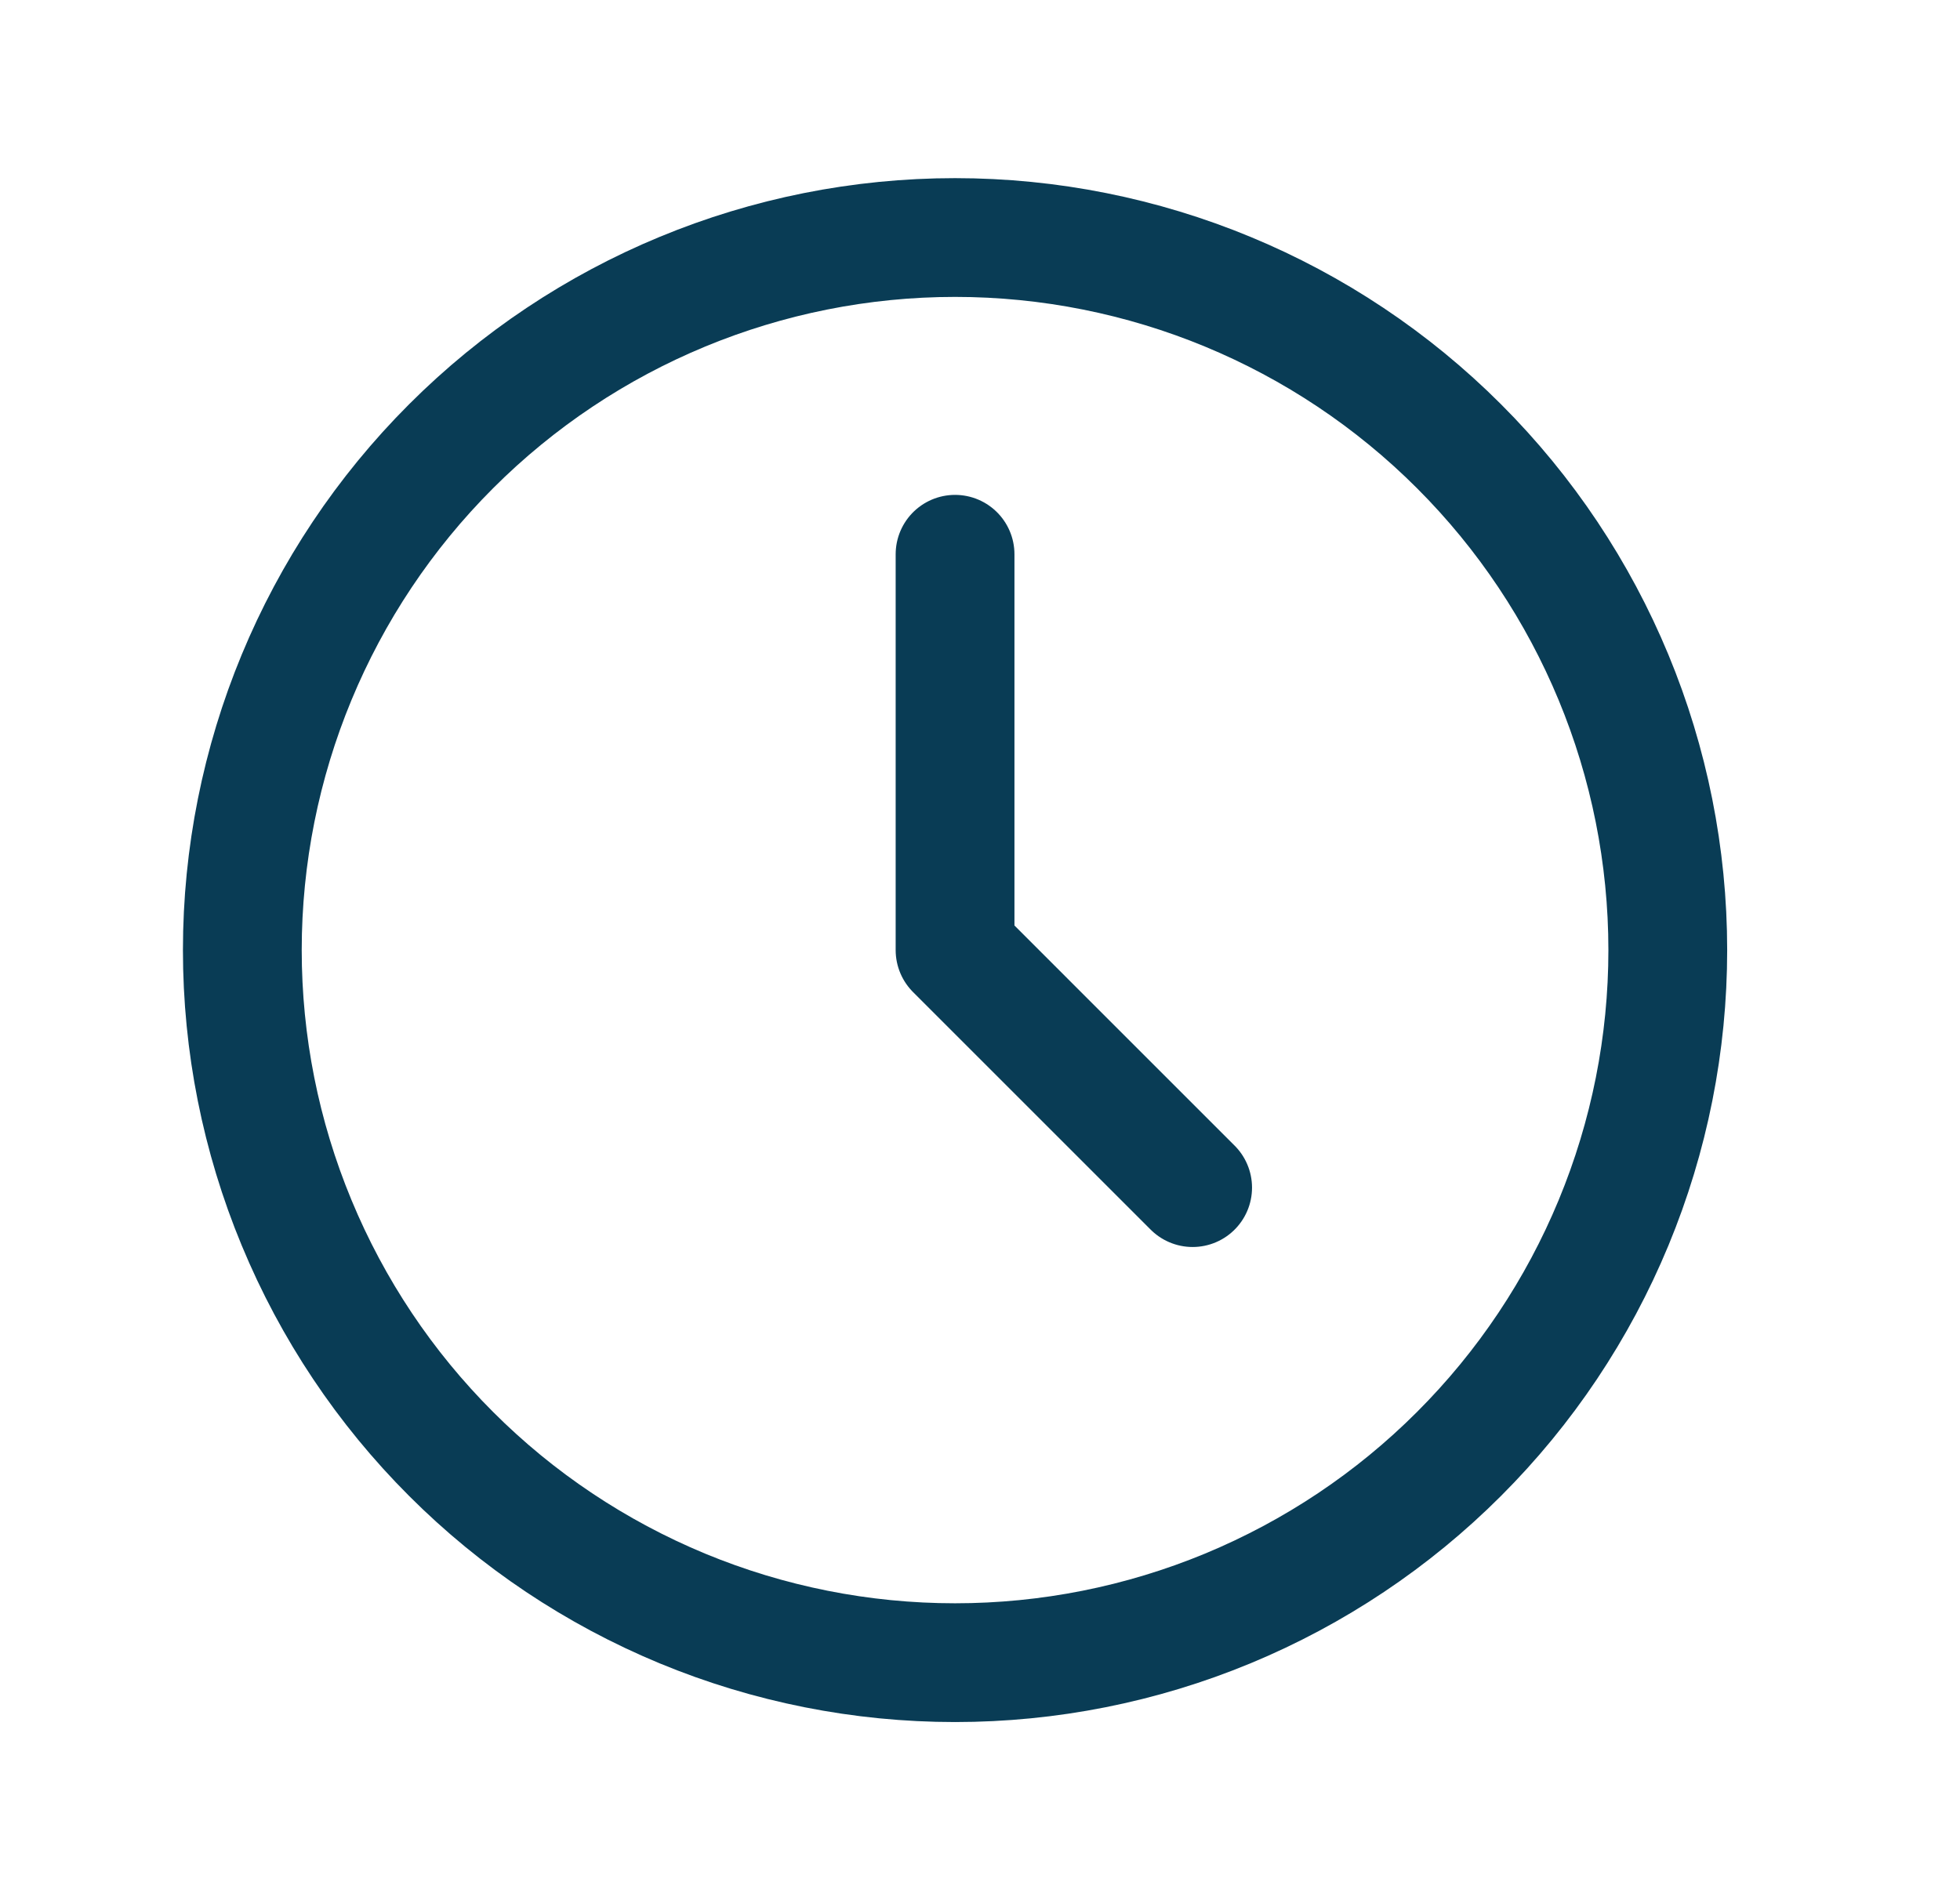 <svg width="33" height="32" viewBox="0 0 33 32" fill="none" xmlns="http://www.w3.org/2000/svg">
<g clip-path="url(#clip0_2_7250)">
<path d="M4.08 16C4.08 17.576 4.39 19.136 4.994 20.592C5.597 22.048 6.48 23.371 7.595 24.485C8.709 25.6 10.032 26.483 11.488 27.087C12.944 27.69 14.504 28 16.08 28C17.656 28 19.216 27.69 20.672 27.087C22.128 26.483 23.451 25.6 24.565 24.485C25.68 23.371 26.564 22.048 27.167 20.592C27.77 19.136 28.08 17.576 28.08 16C28.08 12.817 26.816 9.765 24.565 7.515C22.315 5.264 19.263 4 16.08 4C12.898 4 9.845 5.264 7.595 7.515C5.344 9.765 4.08 12.817 4.08 16Z" stroke="#093C55" stroke-width="2" stroke-linecap="round" stroke-linejoin="round"/>
<path d="M16.08 9.334V16L20.08 20" stroke="#093C55" stroke-width="2" stroke-linecap="round" stroke-linejoin="round"/>
</g>
<defs>
<clipPath id="clip0_2_7250">
<rect width="32" height="32" fill="white" transform="translate(0.08)"/>
</clipPath>
</defs>
</svg>

